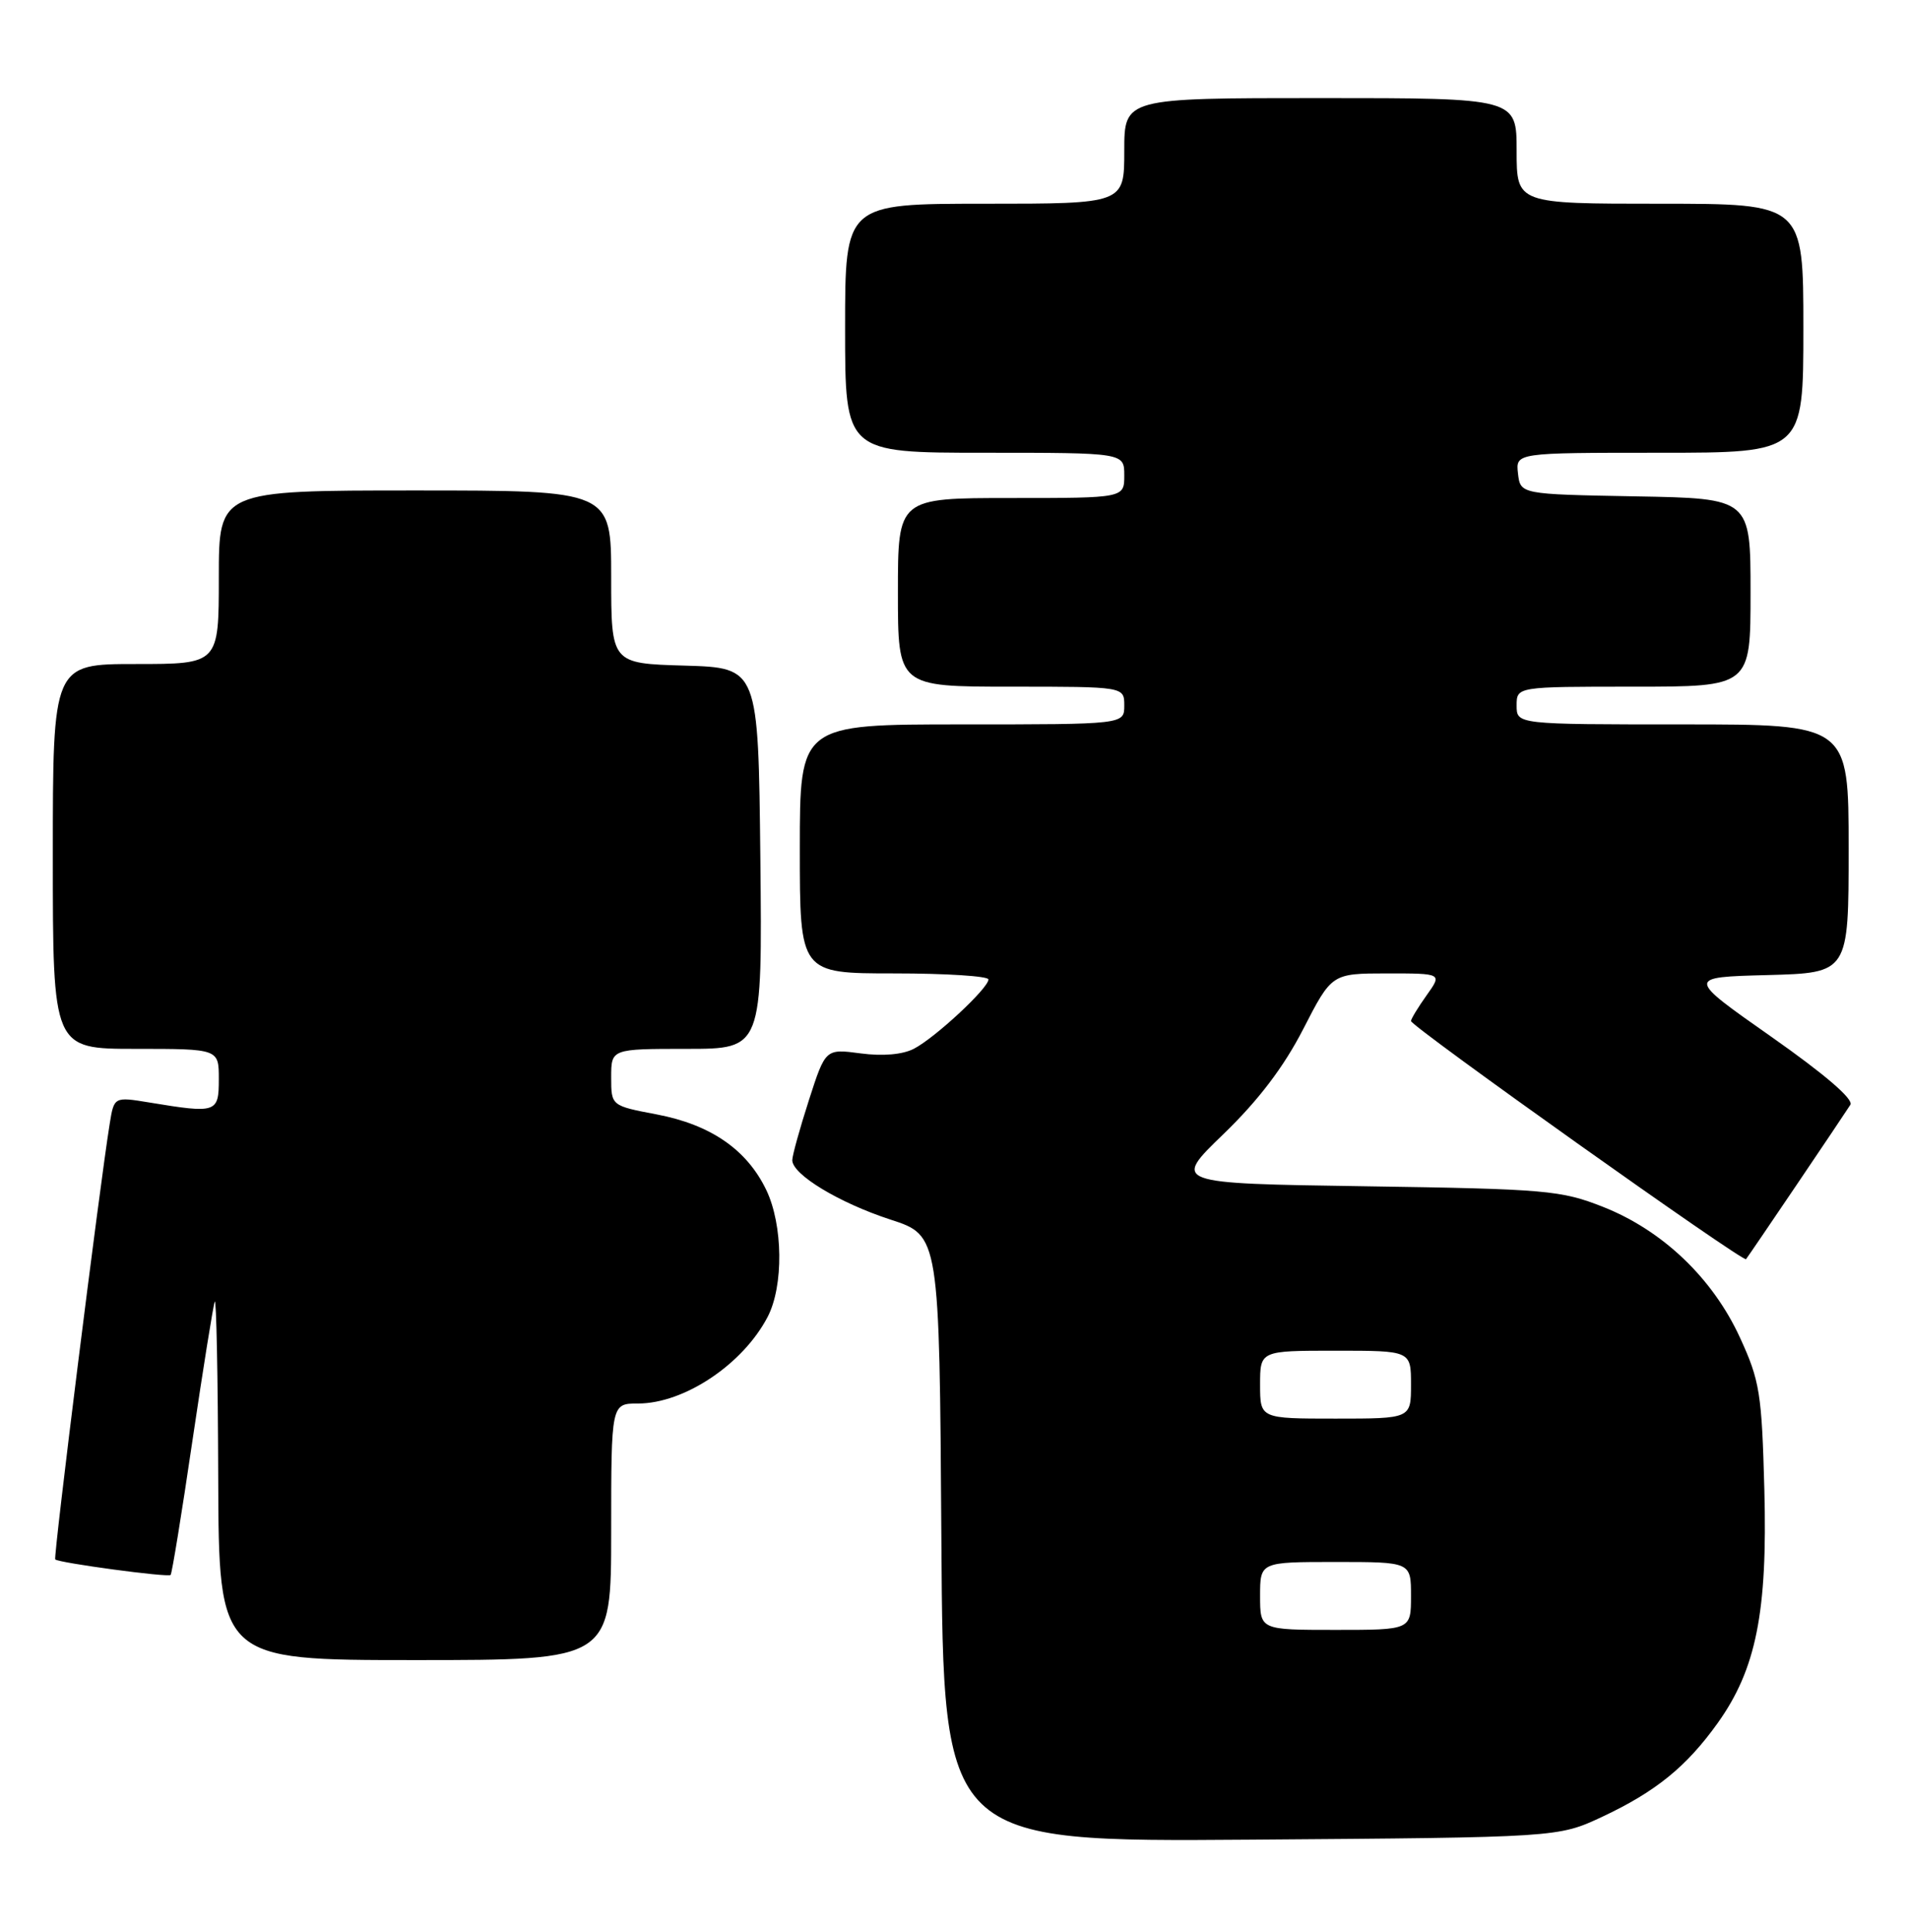 <?xml version="1.0" encoding="UTF-8" standalone="no"?>
<!DOCTYPE svg PUBLIC "-//W3C//DTD SVG 1.1//EN" "http://www.w3.org/Graphics/SVG/1.1/DTD/svg11.dtd" >
<svg xmlns="http://www.w3.org/2000/svg" xmlns:xlink="http://www.w3.org/1999/xlink" version="1.1" viewBox="0 0 253 256">
 <g >
 <path fill="currentColor"
d=" M 212.34 240.77 C 219.43 237.44 223.50 234.14 227.65 228.34 C 232.74 221.21 234.26 213.63 233.83 197.43 C 233.49 184.64 233.23 182.99 230.60 177.27 C 226.99 169.40 220.35 163.06 212.45 159.94 C 206.87 157.74 204.91 157.57 180.94 157.21 C 155.37 156.83 155.37 156.83 162.16 150.28 C 166.81 145.78 170.13 141.41 172.72 136.37 C 176.50 129.01 176.50 129.01 183.82 129.00 C 191.14 129.00 191.14 129.00 189.07 131.90 C 187.93 133.50 187.00 135.04 187.00 135.31 C 187.00 136.03 231.02 167.32 231.40 166.87 C 231.78 166.41 244.22 148.00 245.23 146.41 C 245.69 145.68 241.85 142.38 234.73 137.38 C 223.50 129.50 223.50 129.50 234.25 129.22 C 245.00 128.93 245.00 128.93 245.00 112.47 C 245.00 96.00 245.00 96.00 223.00 96.00 C 201.00 96.00 201.00 96.00 201.00 93.50 C 201.00 91.00 201.00 91.00 216.50 91.00 C 232.00 91.00 232.00 91.00 232.00 78.53 C 232.00 66.05 232.00 66.05 216.75 65.78 C 201.50 65.50 201.50 65.50 201.18 62.75 C 200.87 60.00 200.87 60.00 219.93 60.00 C 239.00 60.00 239.00 60.00 239.00 43.50 C 239.00 27.00 239.00 27.00 220.00 27.00 C 201.00 27.00 201.00 27.00 201.00 20.00 C 201.00 13.00 201.00 13.00 175.00 13.00 C 149.00 13.00 149.00 13.00 149.00 20.00 C 149.00 27.00 149.00 27.00 130.50 27.00 C 112.00 27.00 112.00 27.00 112.00 43.50 C 112.00 60.00 112.00 60.00 130.50 60.00 C 149.00 60.00 149.00 60.00 149.00 63.00 C 149.00 66.00 149.00 66.00 134.00 66.00 C 119.00 66.00 119.00 66.00 119.00 78.50 C 119.00 91.00 119.00 91.00 134.00 91.00 C 149.00 91.00 149.00 91.00 149.00 93.50 C 149.00 96.00 149.00 96.00 127.50 96.00 C 106.00 96.00 106.00 96.00 106.00 112.50 C 106.00 129.00 106.00 129.00 118.50 129.00 C 125.38 129.00 131.00 129.36 131.00 129.80 C 131.00 130.96 123.90 137.56 121.11 138.99 C 119.62 139.76 116.97 139.99 114.06 139.60 C 109.40 138.98 109.40 138.98 107.20 145.81 C 105.99 149.57 105.00 153.14 105.00 153.75 C 105.00 155.65 111.20 159.40 118.00 161.62 C 124.50 163.73 124.50 163.73 124.76 203.92 C 125.02 244.10 125.02 244.10 165.76 243.80 C 206.50 243.50 206.50 243.50 212.34 240.77 Z  M 81.00 203.00 C 81.00 186.00 81.00 186.00 84.55 186.00 C 90.68 186.00 98.45 180.81 101.73 174.53 C 103.87 170.43 103.78 162.33 101.55 157.69 C 98.98 152.35 94.19 149.05 87.05 147.69 C 81.00 146.54 81.00 146.54 81.00 142.77 C 81.00 139.00 81.00 139.00 91.02 139.00 C 101.03 139.00 101.03 139.00 100.77 113.75 C 100.50 88.50 100.50 88.50 90.75 88.21 C 81.00 87.93 81.00 87.93 81.00 76.46 C 81.00 65.00 81.00 65.00 55.00 65.00 C 29.00 65.00 29.00 65.00 29.00 76.50 C 29.00 88.00 29.00 88.00 18.00 88.00 C 7.00 88.00 7.00 88.00 7.00 113.50 C 7.00 139.00 7.00 139.00 18.00 139.00 C 29.00 139.00 29.00 139.00 29.00 143.00 C 29.00 147.48 28.72 147.58 19.81 146.11 C 15.12 145.34 15.12 145.34 14.54 148.92 C 13.20 157.20 7.05 206.39 7.32 206.66 C 7.79 207.12 22.26 209.07 22.61 208.72 C 22.79 208.55 24.09 200.55 25.50 190.95 C 26.92 181.35 28.25 173.05 28.46 172.50 C 28.67 171.95 28.88 182.41 28.92 195.75 C 29.00 220.00 29.00 220.00 55.00 220.00 C 81.00 220.00 81.00 220.00 81.00 203.00 Z  M 167.00 211.50 C 167.00 207.00 167.00 207.00 177.00 207.00 C 187.00 207.00 187.00 207.00 187.00 211.50 C 187.00 216.00 187.00 216.00 177.00 216.00 C 167.00 216.00 167.00 216.00 167.00 211.50 Z  M 167.00 183.50 C 167.00 179.00 167.00 179.00 177.00 179.00 C 187.00 179.00 187.00 179.00 187.00 183.50 C 187.00 188.00 187.00 188.00 177.00 188.00 C 167.00 188.00 167.00 188.00 167.00 183.50 Z "/>
</g>
</svg>
